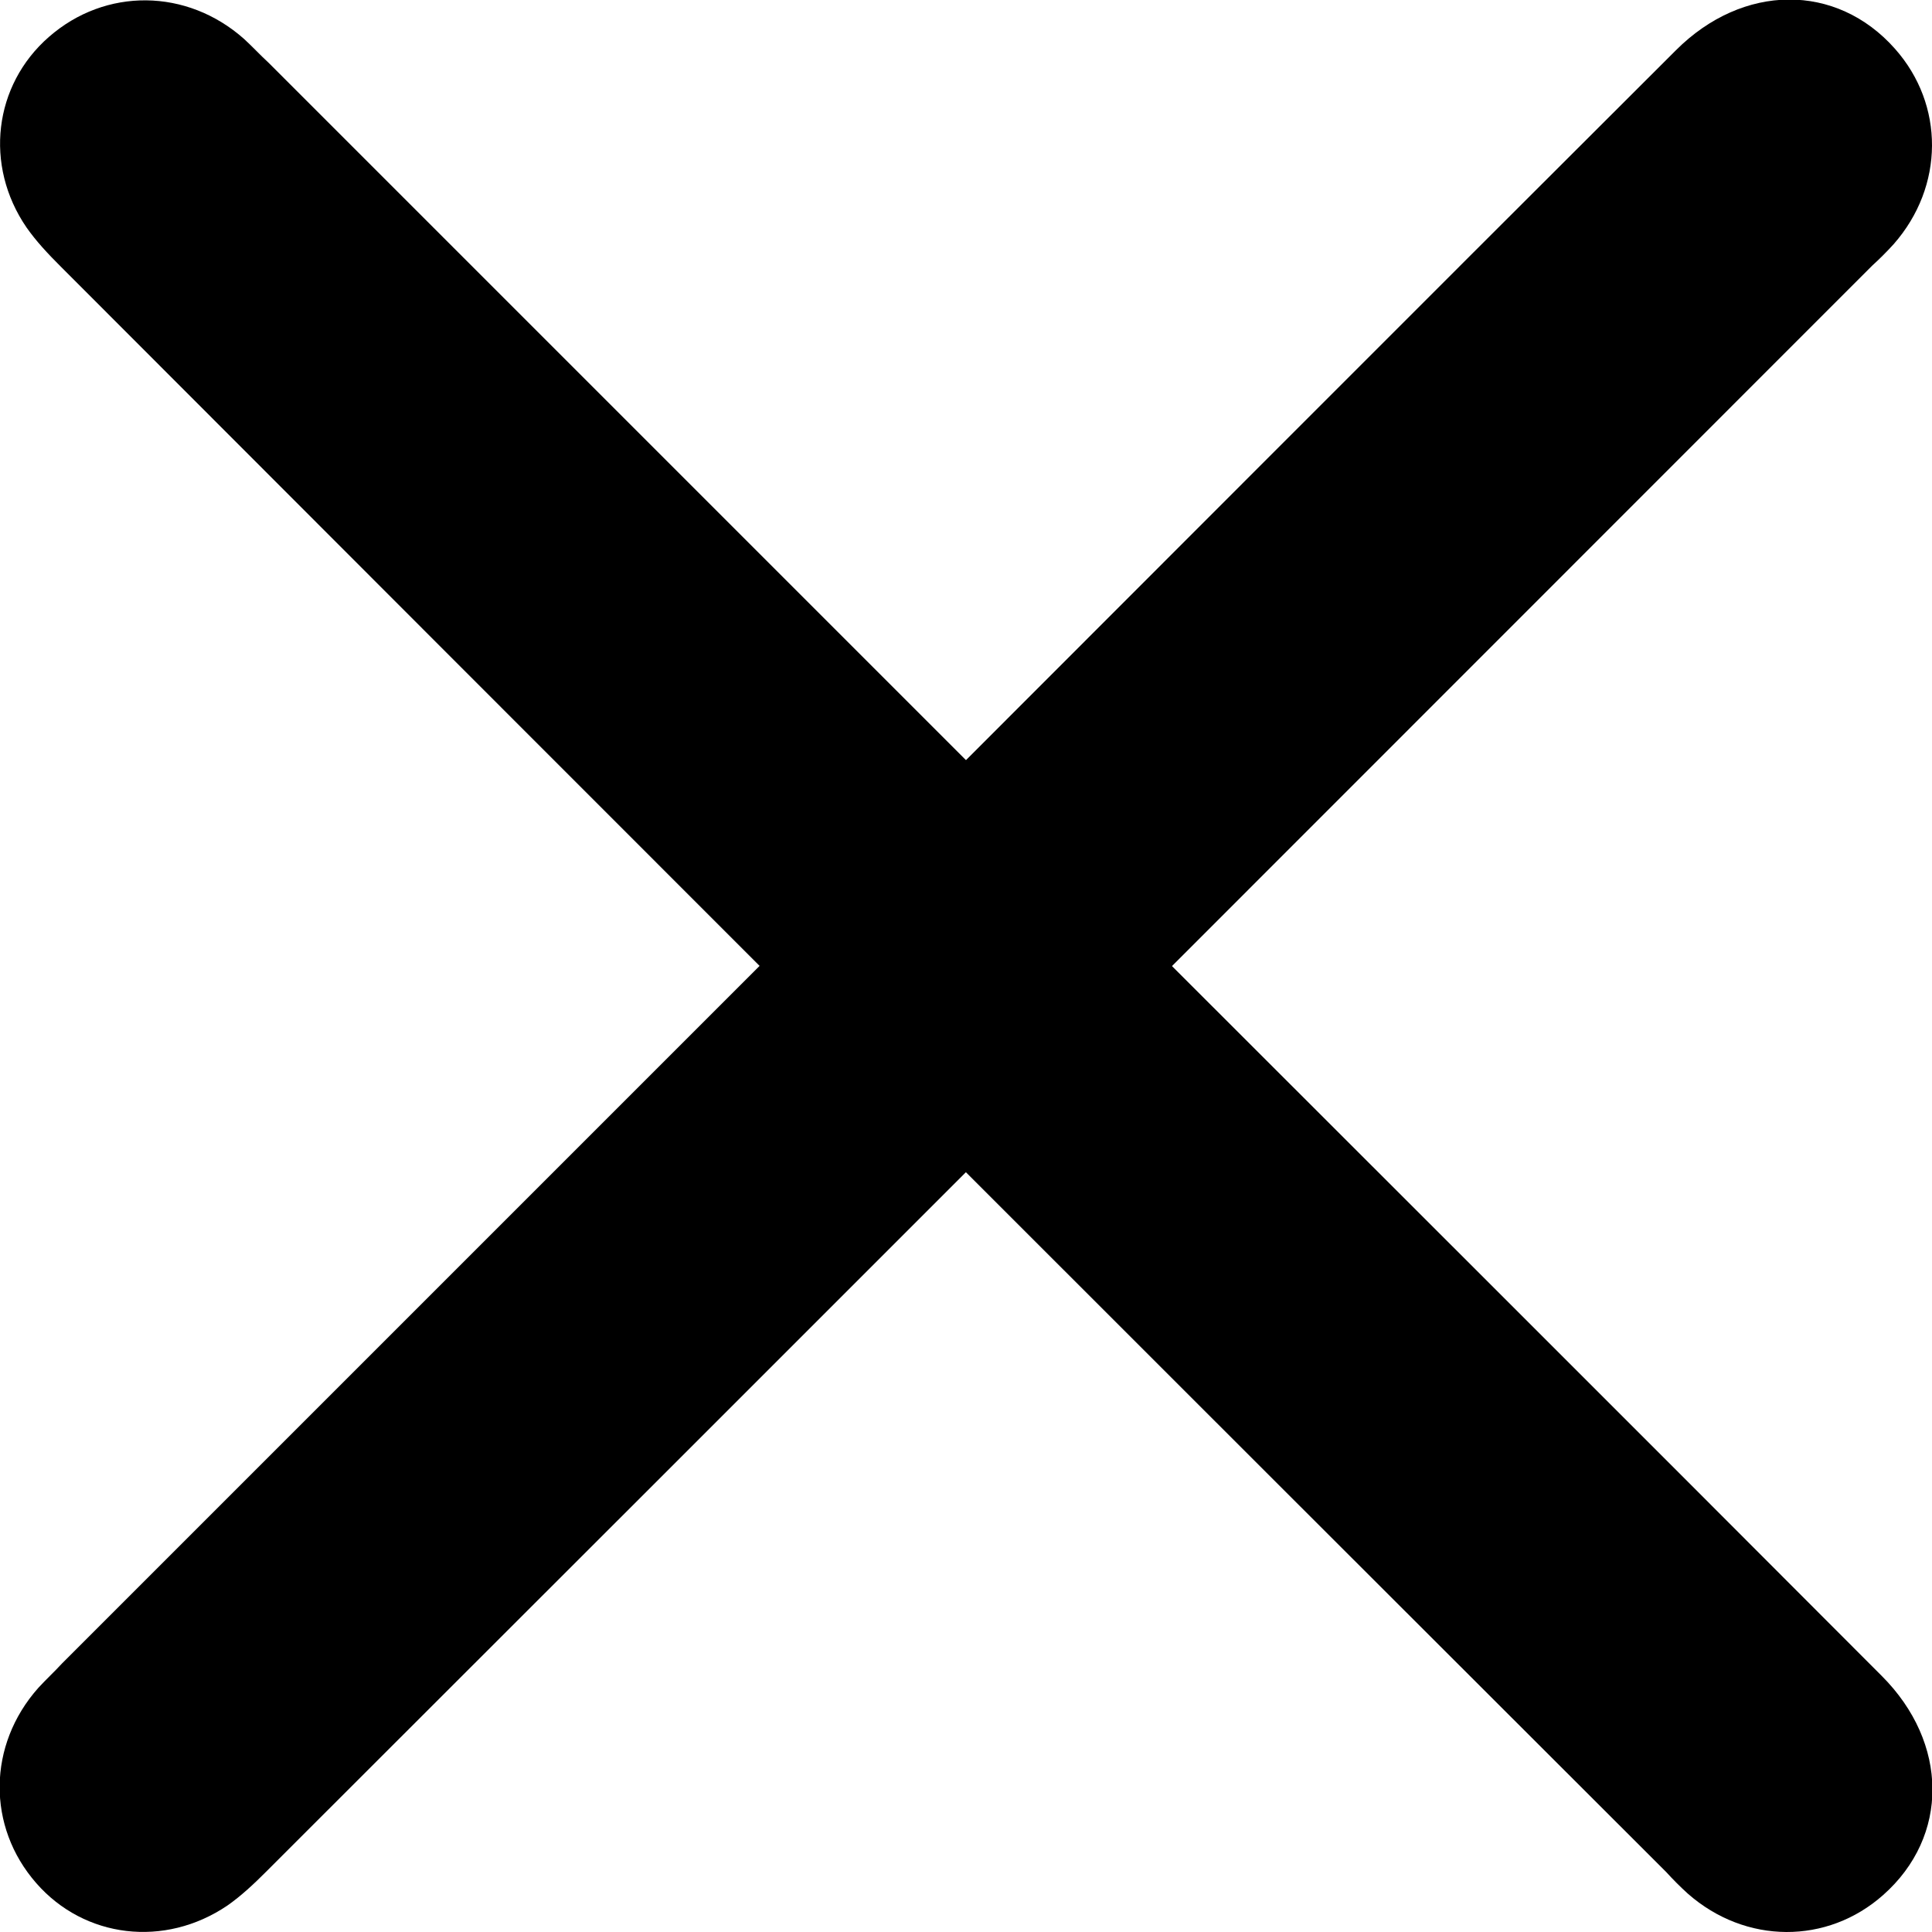 <?xml version="1.0" encoding="UTF-8"?>
<svg id="_레이어_2" data-name="레이어 2" xmlns="http://www.w3.org/2000/svg" viewBox="0 0 27.69 27.69">
  <defs>
    <style>
      .cls-1 {
        fill: #000;
        stroke-width: 0px;
      }
    </style>
  </defs>
  <g id="Layer_1" data-name="Layer 1">
    <g id="_6Yss5j.tif" data-name="6Yss5j.tif">
      <g>
        <path class="cls-1" d="M12.37,12.37c3.88-3.88,7.76-7.77,11.65-11.65.96-.96,2.3-.97,3.14-.02.71.8.71,1.97-.02,2.8-.1.11-.2.21-.31.31-7.67,7.67-15.34,15.35-23.02,23.02-.17.17-.35.34-.55.48-.9.61-2.05.47-2.74-.32-.71-.81-.7-1.98.03-2.8.11-.12.23-.23.34-.35,3.82-3.82,7.65-7.65,11.47-11.47Z"/>
        <path class="cls-1" d="M15.32,12.37c3.88,3.88,7.77,7.76,11.65,11.65.96.96.97,2.3.02,3.14-.8.71-1.97.71-2.8-.02-.11-.1-.21-.2-.31-.31C16.2,19.16,8.53,11.49.86,3.81c-.17-.17-.34-.35-.48-.55C-.23,2.37-.09,1.22.7.53c.81-.71,1.98-.7,2.8.03.12.11.23.23.35.34,3.82,3.82,7.65,7.65,11.47,11.47Z"/>
      </g>
    </g>
  </g>
</svg>